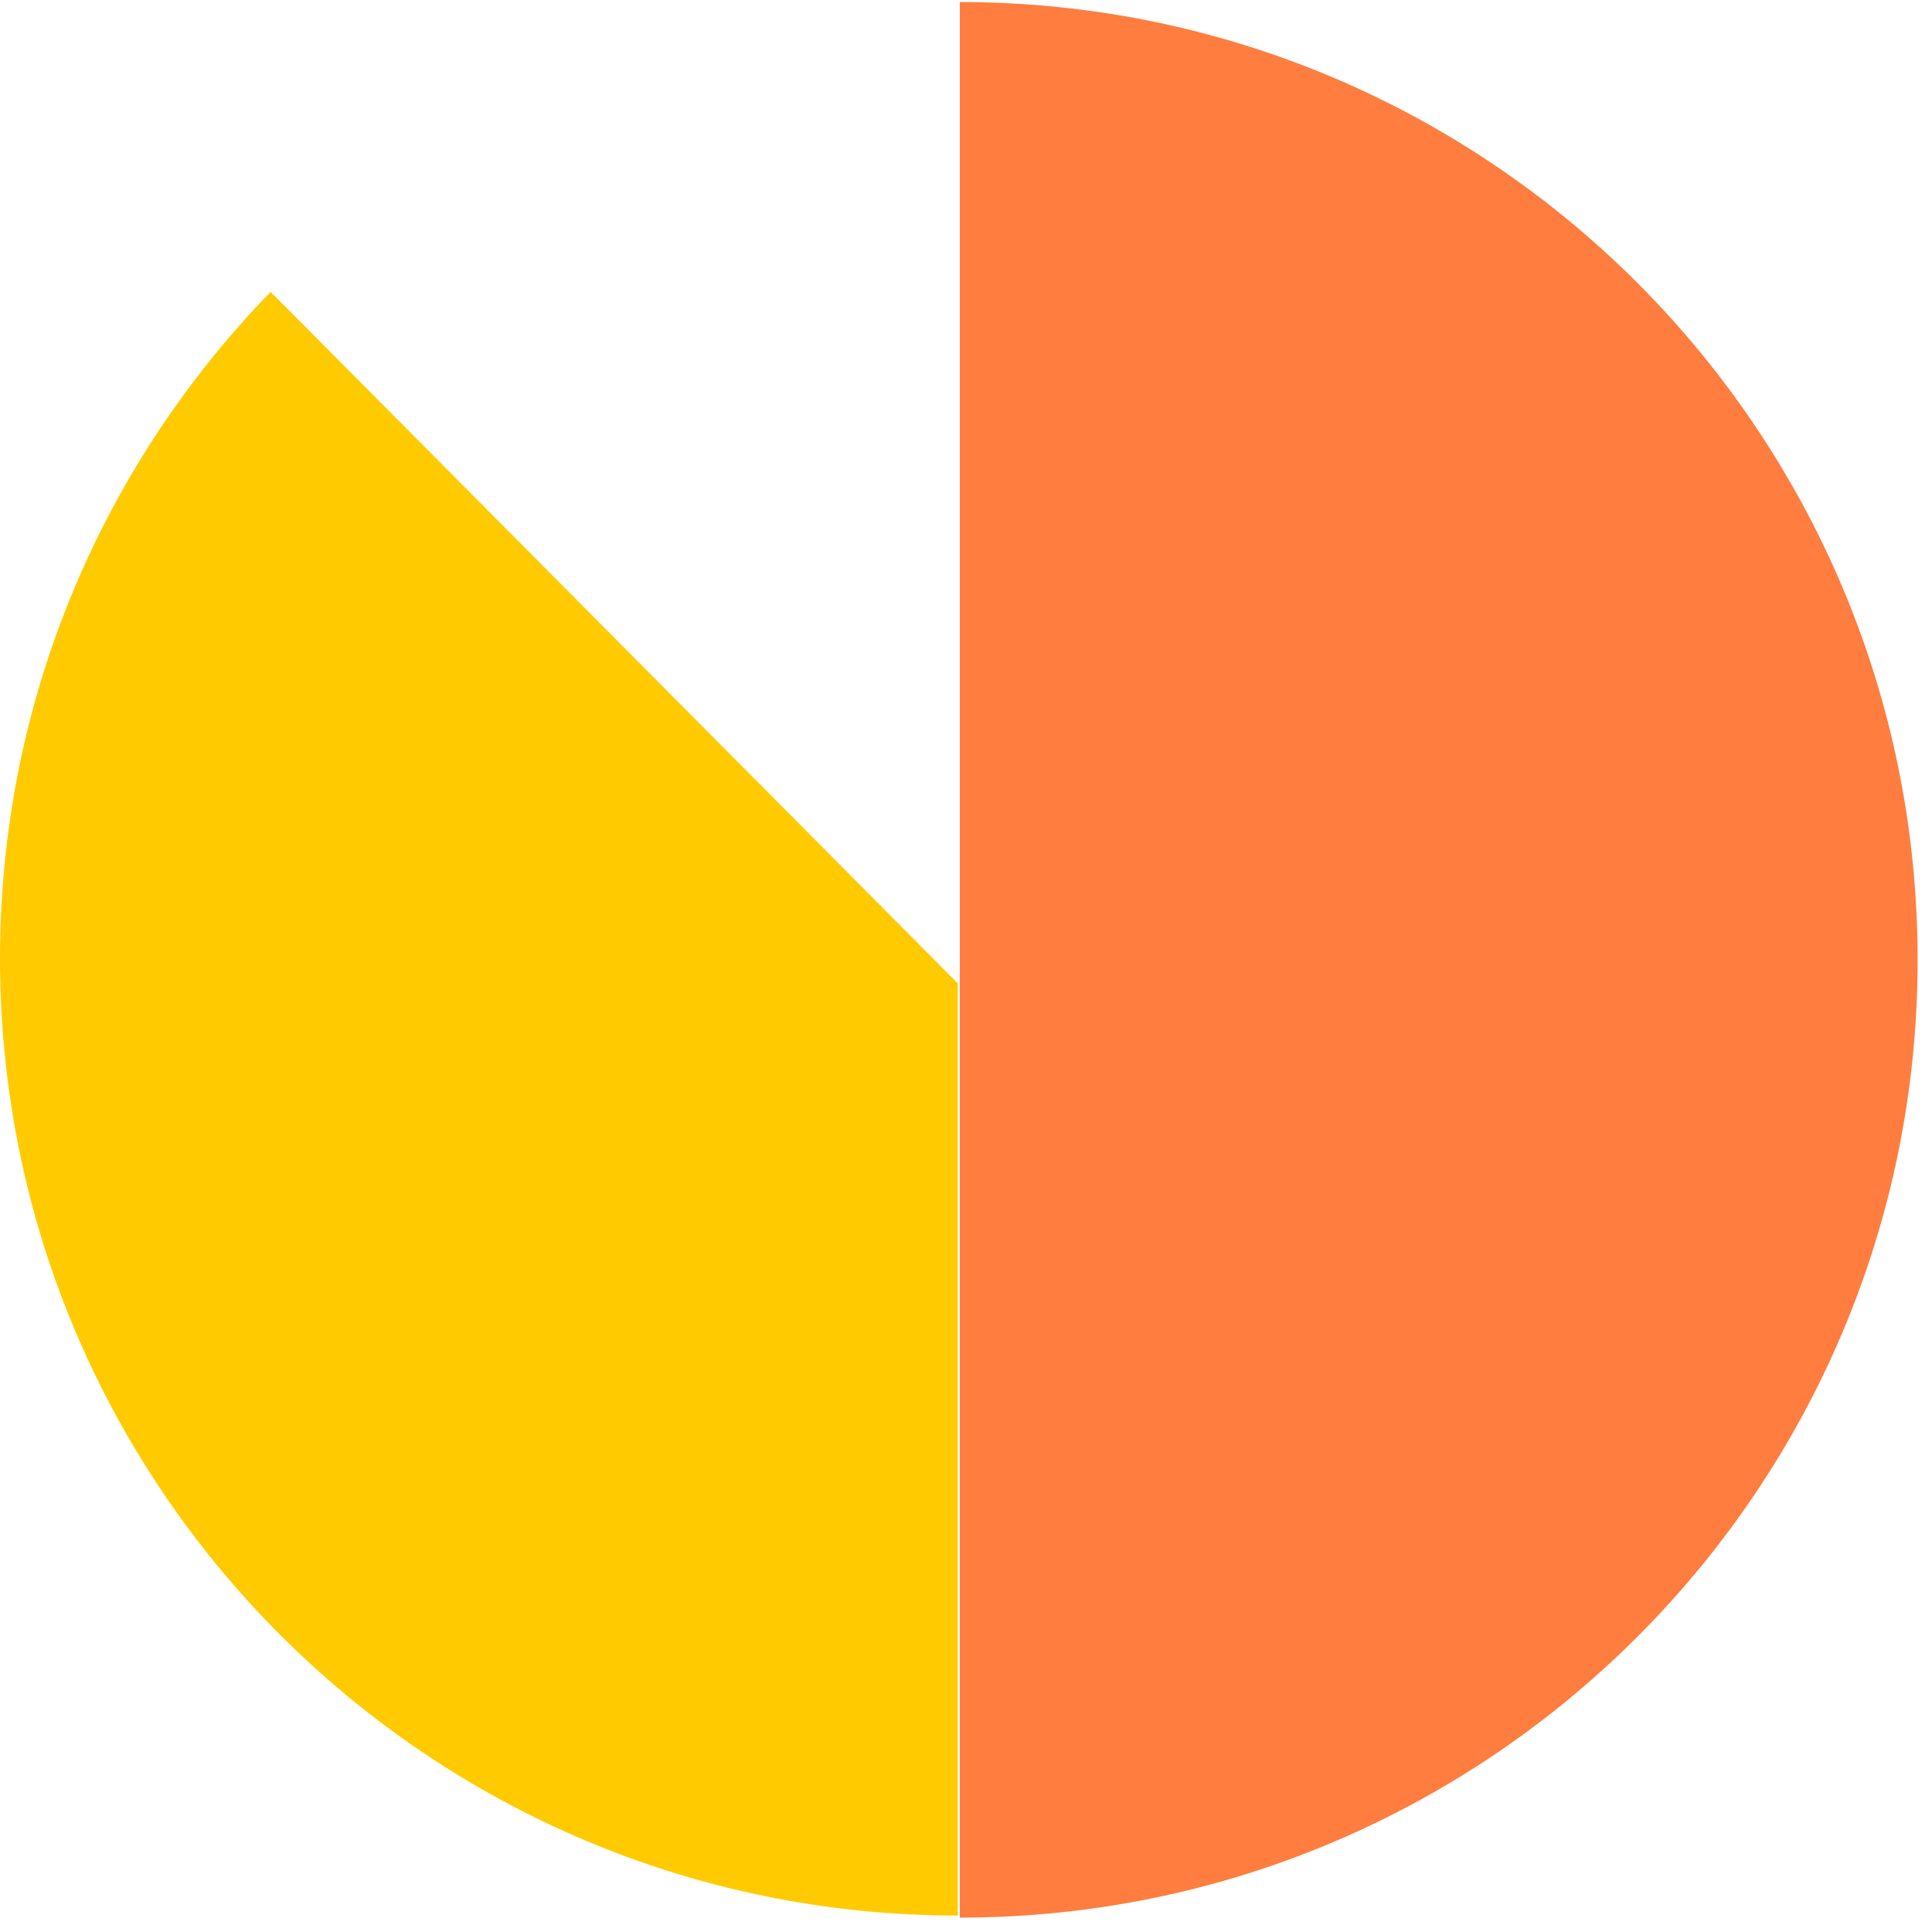 <?xml version="1.0" encoding="UTF-8"?>
<svg width="47px" height="47px" viewBox="0 0 47 47" version="1.1" xmlns="http://www.w3.org/2000/svg" xmlns:xlink="http://www.w3.org/1999/xlink">
    <!-- Generator: Sketch 60.1 (88133) - https://sketch.com -->
    <title>Group</title>
    <desc>Created with Sketch.</desc>
    <g id="Final-Website-😻" stroke="none" stroke-width="1" fill="none" fill-rule="evenodd">
        <g id="Our-Vision" transform="translate(-1200, -2107)" fill-rule="nonzero">
            <g id="Group" transform="translate(1200, 2107)">
                <path d="M35,35 C47.868,35 58.3,24.568 58.3,11.7 L11.7,11.7 C11.7,24.568 22.132,35 35,35 Z" id="Oval" fill="#FF7D3E" transform="translate(35, 23.35) rotate(-90) translate(-35, -23.35) "></path>
                <path d="M15.182,38.5 C21.487,38.5 27.208,35.991 31.4,31.916 L14.578,15.2 C9.538,15.2 1.979,15.2 -8.1,15.2 C-8.1,28.068 2.324,38.5 15.182,38.5 Z" id="Oval" fill="#FFCB00" transform="translate(11.65, 26.85) scale(-1, 1) rotate(-90) translate(-11.65, -26.85) "></path>
            </g>
        </g>
    </g>
</svg>